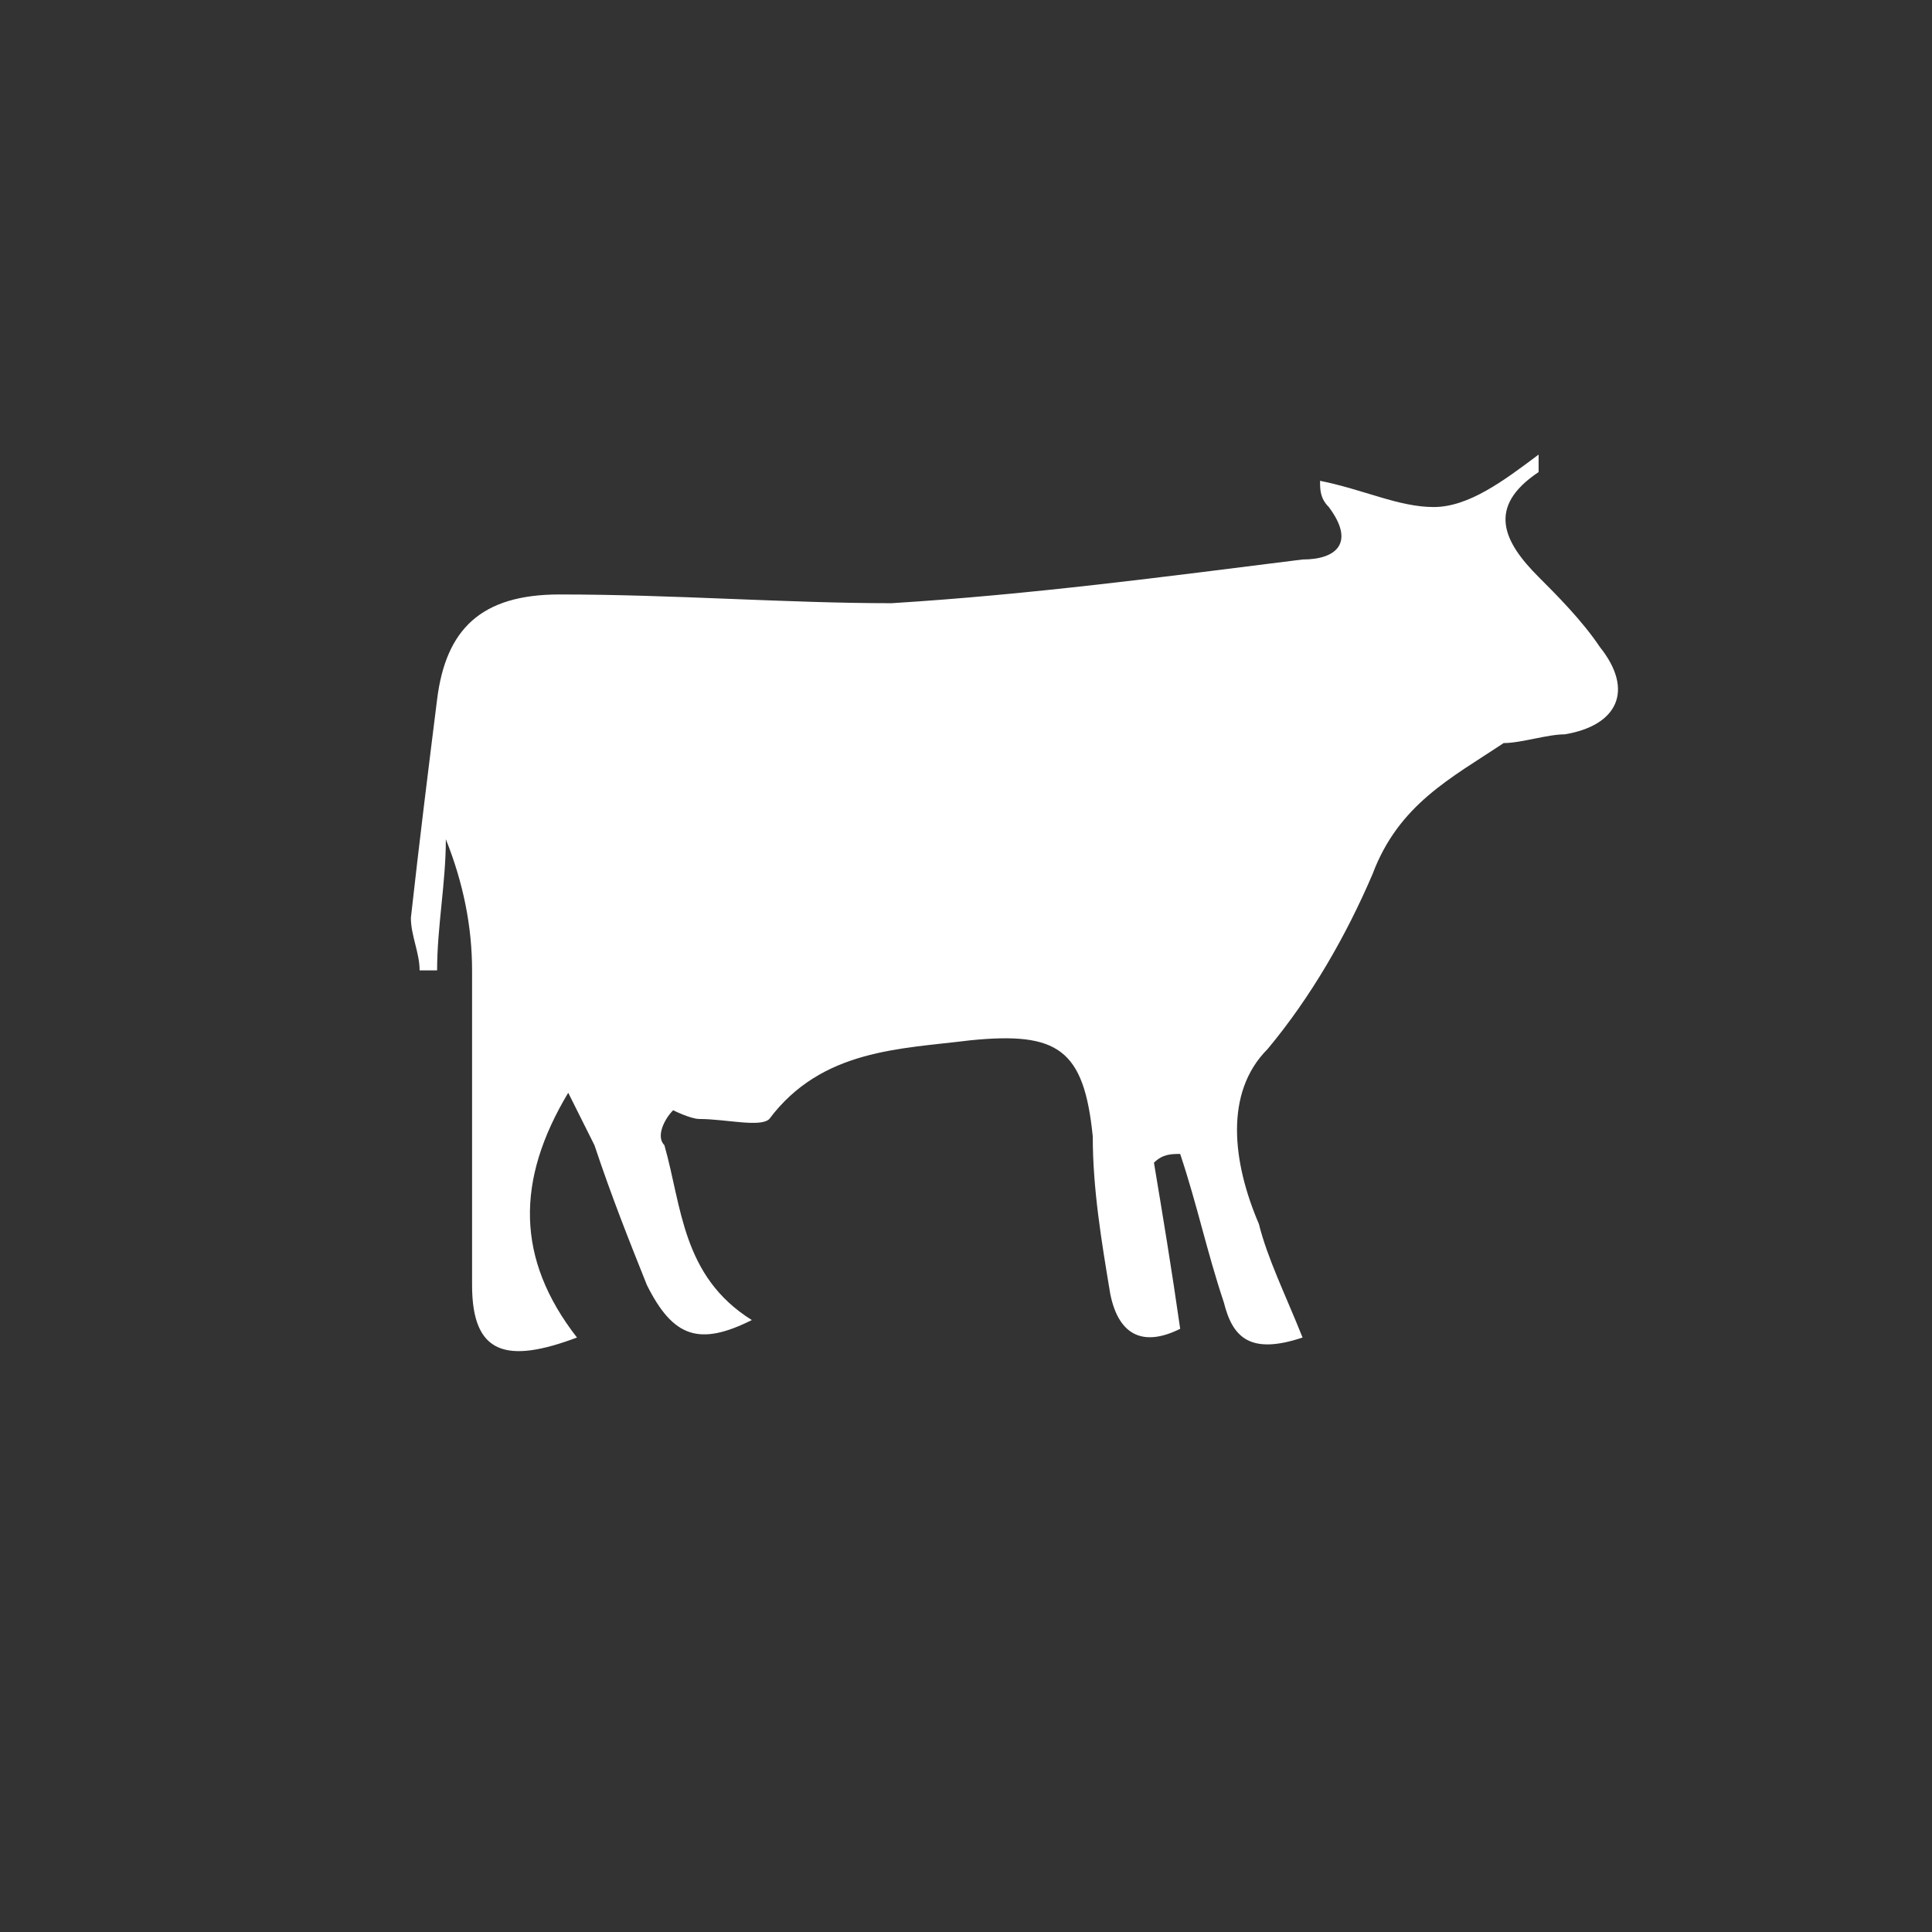 <?xml version="1.0" encoding="utf-8"?>
<!-- Generator: Adobe Illustrator 21.0.2, SVG Export Plug-In . SVG Version: 6.00 Build 0)  -->
<svg version="1.1" id="Слой_1" xmlns="http://www.w3.org/2000/svg" xmlns:xlink="http://www.w3.org/1999/xlink" x="0px" y="0px"
	 viewBox="0 0 22.1 22.1" enable-background="new 0 0 22.1 22.1" xml:space="preserve">
<rect x="0" y="0" width="22.1" height="22.1" fill="#333333" stroke="none"/>
<g>
	<path fill="#FFFFFF" d="M14.9,15.3c-0.6,0.2-0.8,0-0.9-0.4c-0.2-0.6-0.3-1.1-0.5-1.7c-0.1,0-0.2,0-0.3,0.1c0.1,0.6,0.2,1.2,0.3,1.9
		c-0.4,0.2-0.7,0.1-0.8-0.4c-0.1-0.6-0.2-1.2-0.2-1.8c-0.1-1-0.4-1.2-1.4-1.1c-0.8,0.1-1.7,0.1-2.3,0.9c-0.1,0.1-0.5,0-0.8,0
		c-0.1,0-0.3-0.1-0.3-0.1c-0.1,0.1-0.2,0.3-0.1,0.4c0.2,0.7,0.2,1.5,1,2c-0.6,0.3-0.9,0.2-1.2-0.4c-0.2-0.5-0.4-1-0.6-1.6
		c-0.1-0.2-0.2-0.4-0.3-0.6c-0.6,1-0.6,1.9,0.1,2.8c-0.8,0.3-1.2,0.2-1.2-0.6c0-1.2,0-2.4,0-3.6c0-0.5-0.1-1-0.3-1.5
		c0,0.5-0.1,1-0.1,1.5c-0.1,0-0.1,0-0.2,0c0-0.2-0.1-0.4-0.1-0.6C4.8,9.6,4.9,8.8,5,8c0.1-0.8,0.5-1.2,1.4-1.2
		c1.3,0,2.6,0.1,3.8,0.1c1.6-0.1,3.1-0.3,4.7-0.5c0.4,0,0.6-0.2,0.3-0.6c-0.1-0.1-0.1-0.2-0.1-0.3c0.5,0.1,0.9,0.3,1.3,0.3
		c0.4,0,0.8-0.3,1.2-0.6c0,0.1,0,0.2,0,0.2c-0.6,0.4-0.4,0.8,0,1.2c0.2,0.2,0.5,0.5,0.7,0.8c0.4,0.5,0.2,0.9-0.4,1
		c-0.2,0-0.5,0.1-0.7,0.1C16.6,8.9,16,9.2,15.7,10c-0.3,0.7-0.7,1.4-1.2,2c-0.5,0.5-0.4,1.3-0.1,2C14.5,14.4,14.7,14.8,14.9,15.3"/>
</g>
</svg>
